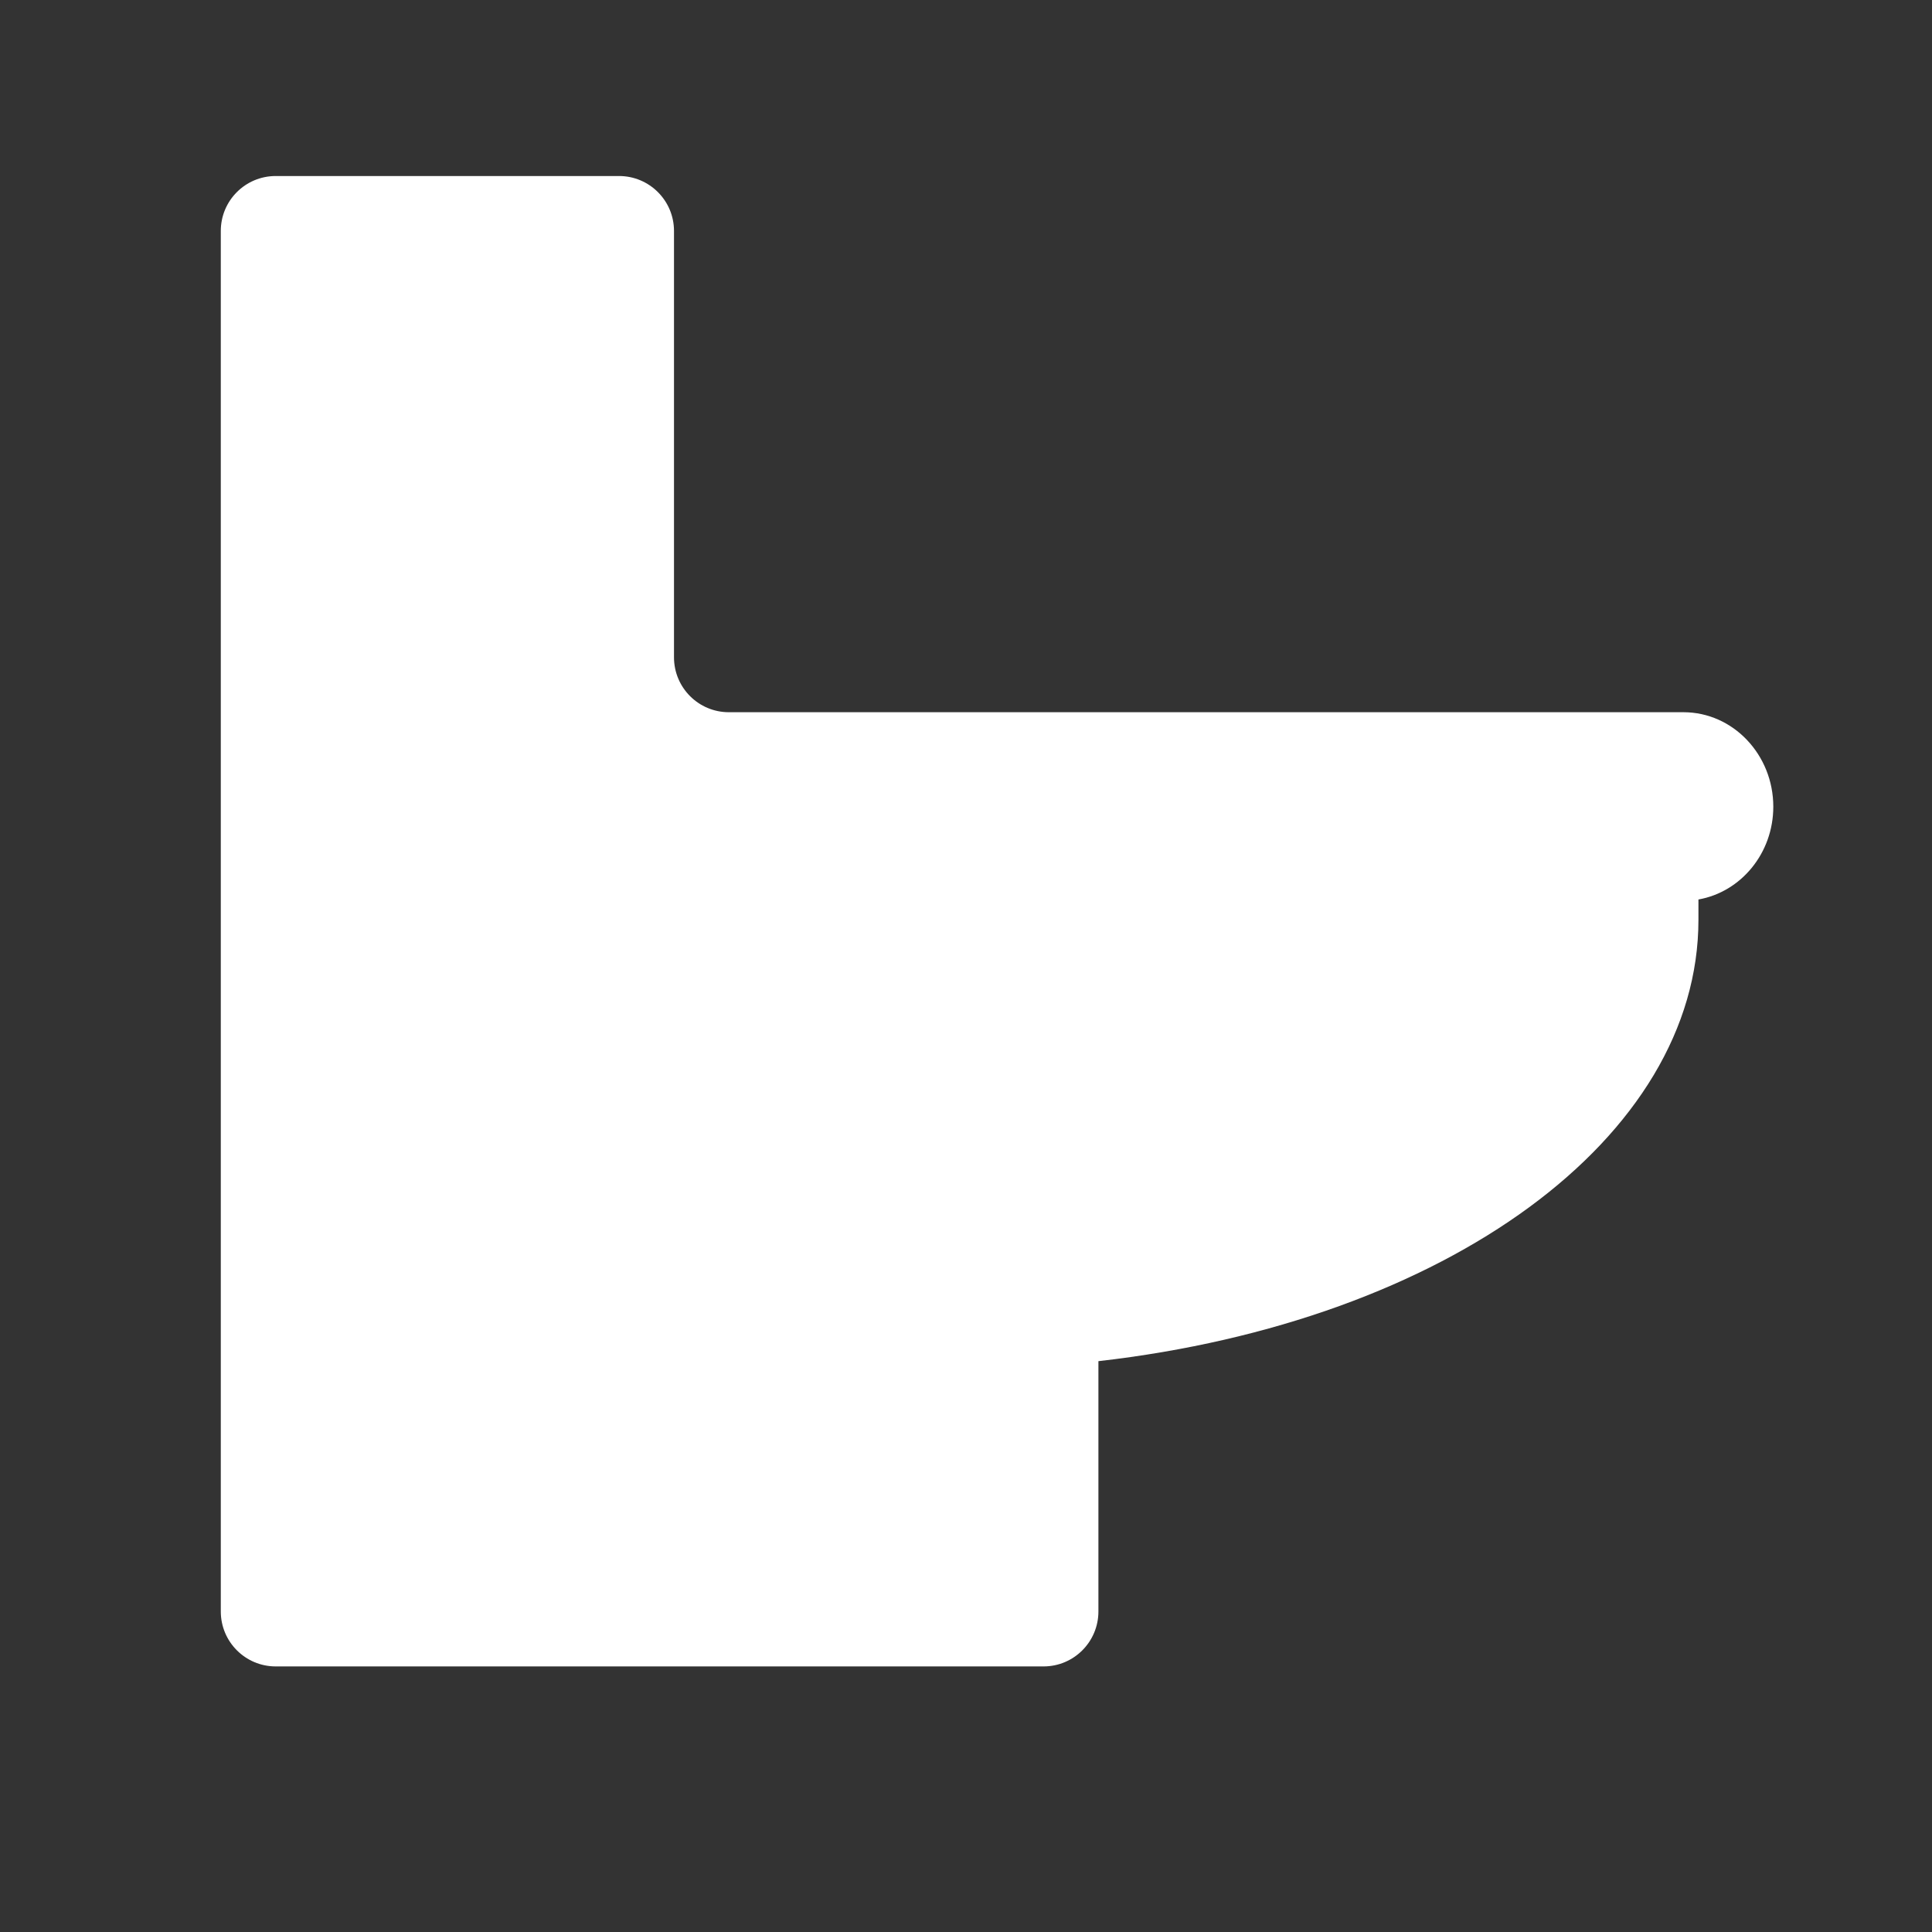 <svg width="28" height="28" viewBox="0 0 28 28" fill="none" xmlns="http://www.w3.org/2000/svg">
<rect x="0" y="0" width="28" height="28" fill="#333333" stroke="none"/>
<path d="M24.398 10.322H10.563C10.124 10.322 9.768 9.966 9.768 9.526V3.347C9.768 2.907 9.411 2.551 8.972 2.551H3.996C3.556 2.551 3.2 2.907 3.2 3.347V23.355C3.2 23.794 3.556 24.151 3.996 24.151H15.124C15.563 24.151 15.919 23.794 15.919 23.355V19.727C20.973 19.151 24.615 16.486 24.615 13.331V13.036C25.23 12.928 25.7 12.367 25.7 11.691C25.7 10.937 25.116 10.322 24.398 10.322Z" fill="white"/>
</svg>
